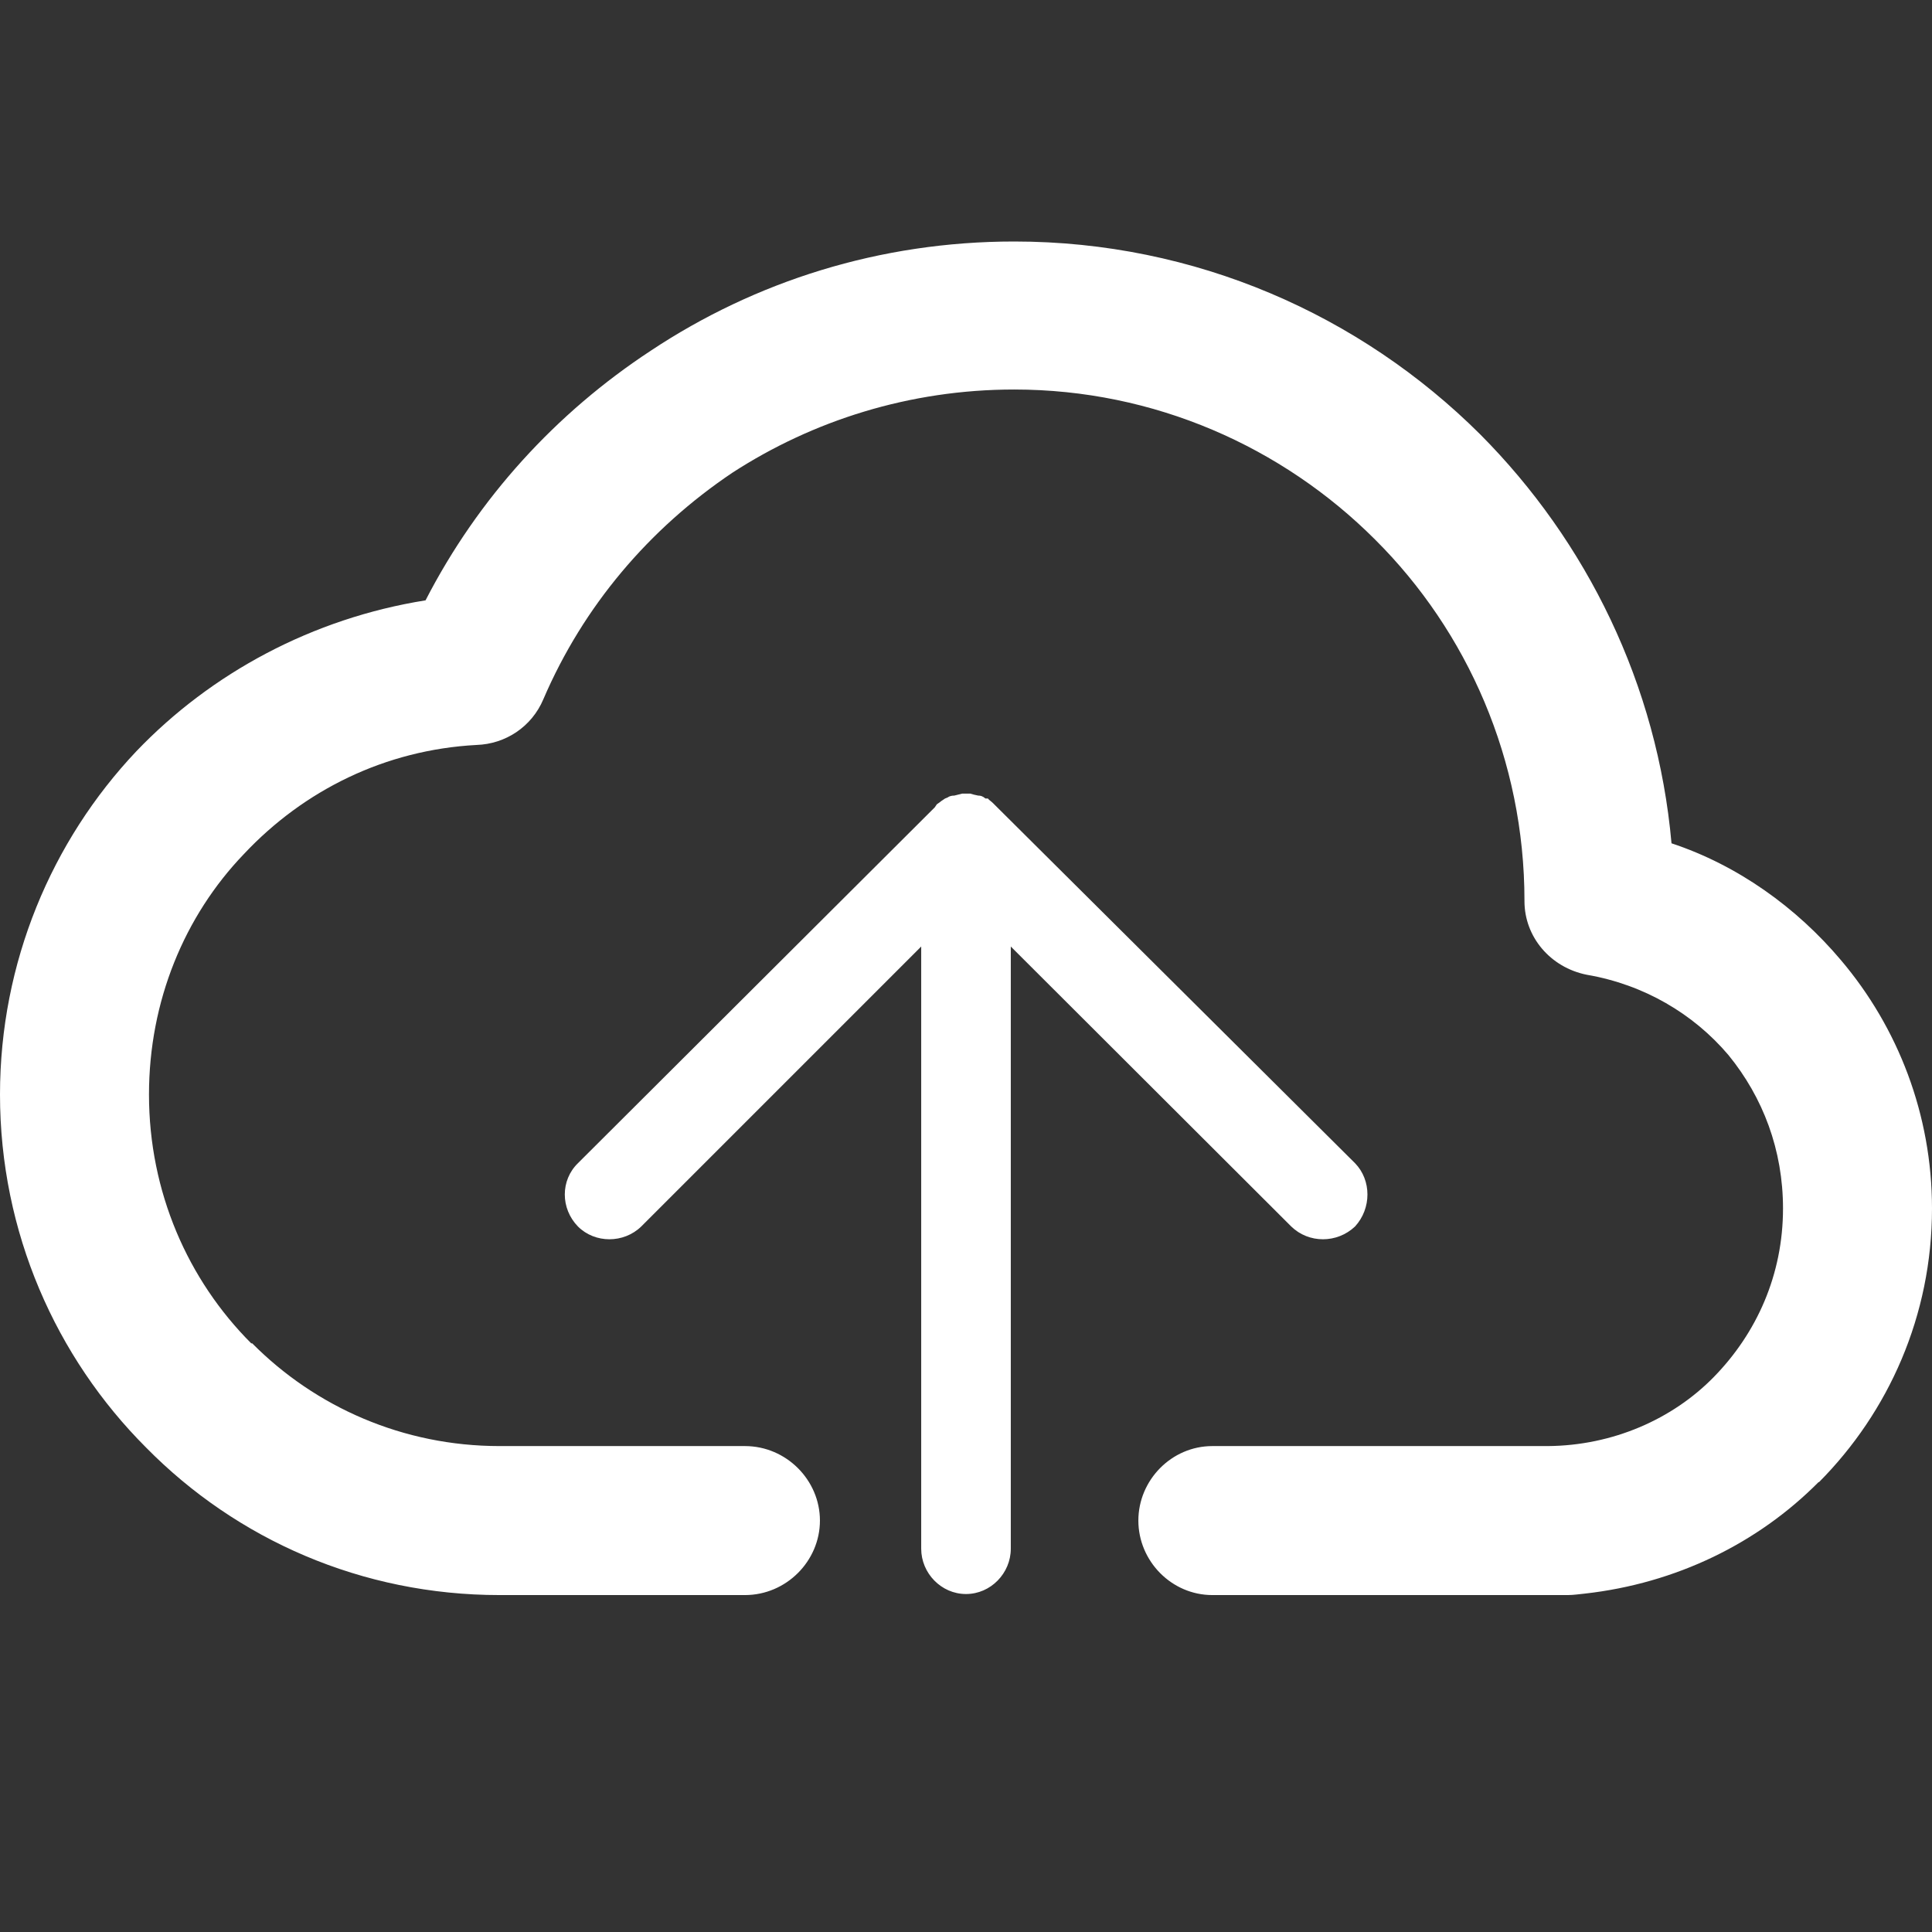 <?xml version="1.0" standalone="no"?><!DOCTYPE svg PUBLIC "-//W3C//DTD SVG 1.1//EN" "http://www.w3.org/Graphics/SVG/1.1/DTD/svg11.dtd"><svg t="1532255066811" class="icon" style="" viewBox="0 0 1024 1024" version="1.1" xmlns="http://www.w3.org/2000/svg" p-id="3316" xmlns:xlink="http://www.w3.org/1999/xlink" width="32" height="32"><rect x="0" y="0" width="1024" height="1024" fill="#333333" stroke="none"/><defs><style type="text/css"></style></defs><path d="M511.742 420.645 511.742 420.645 512 420.645 512.516 420.645 511.742 420.645ZM495.484 427.871 306.323 616.516C297.032 625.548 297.032 640.516 306.323 650.065 315.355 659.097 330.581 659.097 339.871 650.065L488.258 501.677 488.258 820.866C488.258 833.77 498.839 844.866 512 844.866 525.161 844.866 535.742 833.77 535.742 820.866L535.742 501.677 684.387 650.065C693.677 659.097 708.645 659.097 718.194 650.065 726.968 640.516 726.968 625.548 718.194 616.516L528.516 427.871 527.484 426.839 526.452 425.806C525.161 424.516 524.129 424 523.613 423.226L522.323 423.226C520.774 421.935 519.742 421.677 518.452 421.677L516.129 421.161 514.323 420.645 512.516 420.645 509.935 420.645 507.871 421.161 505.806 421.677C504.516 421.677 503.226 421.935 502.194 422.71L500.903 423.226C499.871 424 498.839 424.516 498.323 425.032L496.516 426.323 495.484 427.871ZM820.387 766.452C854.71 766.194 886.452 752.258 908.387 729.806 931.097 706.581 945.032 675.613 945.032 640.516 945.032 609.548 934.452 581.677 916.129 559.226 897.548 537.29 871.226 521.806 841.032 516.645 821.677 512.774 808 496.516 808 477.677L808 477.419C808 402.839 777.806 334.71 728.774 285.935 679.742 236.903 611.871 206.452 537.548 206.452 482.065 206.452 430.71 222.968 388.129 250.581 344 280.258 309.161 321.29 288 370.581 281.806 385.29 267.871 394.323 252.645 394.839 204.129 397.419 161.032 418.839 129.29 452.645 97.806 485.419 78.968 530.581 78.968 580.129 78.968 631.742 99.613 678.452 133.161 712L133.677 712C167.226 745.806 213.677 766.452 264.774 766.452L281.29 766.452 282.323 766.452 382.968 766.452 394.839 766.452C416.774 766.452 434.581 784.516 434.581 805.935 434.581 827.355 416.774 845.419 394.839 845.419L382.968 845.419 282.323 845.419 281.29 845.419 264.774 845.419C191.742 845.419 125.419 816 77.419 767.226 29.677 719.484 0 653.161 0 580.129 0 510.194 27.355 445.677 72.258 398.194 112 356.645 165.677 327.742 225.548 318.194 253.419 264 294.71 218.839 345.032 185.806 400.258 149.161 466.323 128 537.548 128 633.548 128 721.032 166.968 784.516 230.194 841.032 286.968 878.452 362.839 885.935 446.968 921.032 458.581 952.258 481.032 975.742 508.903 1005.935 544.516 1024 590.71 1024 640.516 1024 697.29 1001.032 748.387 964.129 785.548L963.871 785.548C931.613 818.065 888.258 839.226 840 844.645 837.161 844.903 834.065 845.419 830.968 845.419L820.645 845.419 819.355 845.419 644.129 845.419 642.581 845.419C620.903 845.419 603.355 827.355 603.355 805.935 603.355 784.516 620.903 766.452 642.581 766.452L644.129 766.452 820.387 766.452Z" p-id="3317" fill="#ffffff"></path></svg>